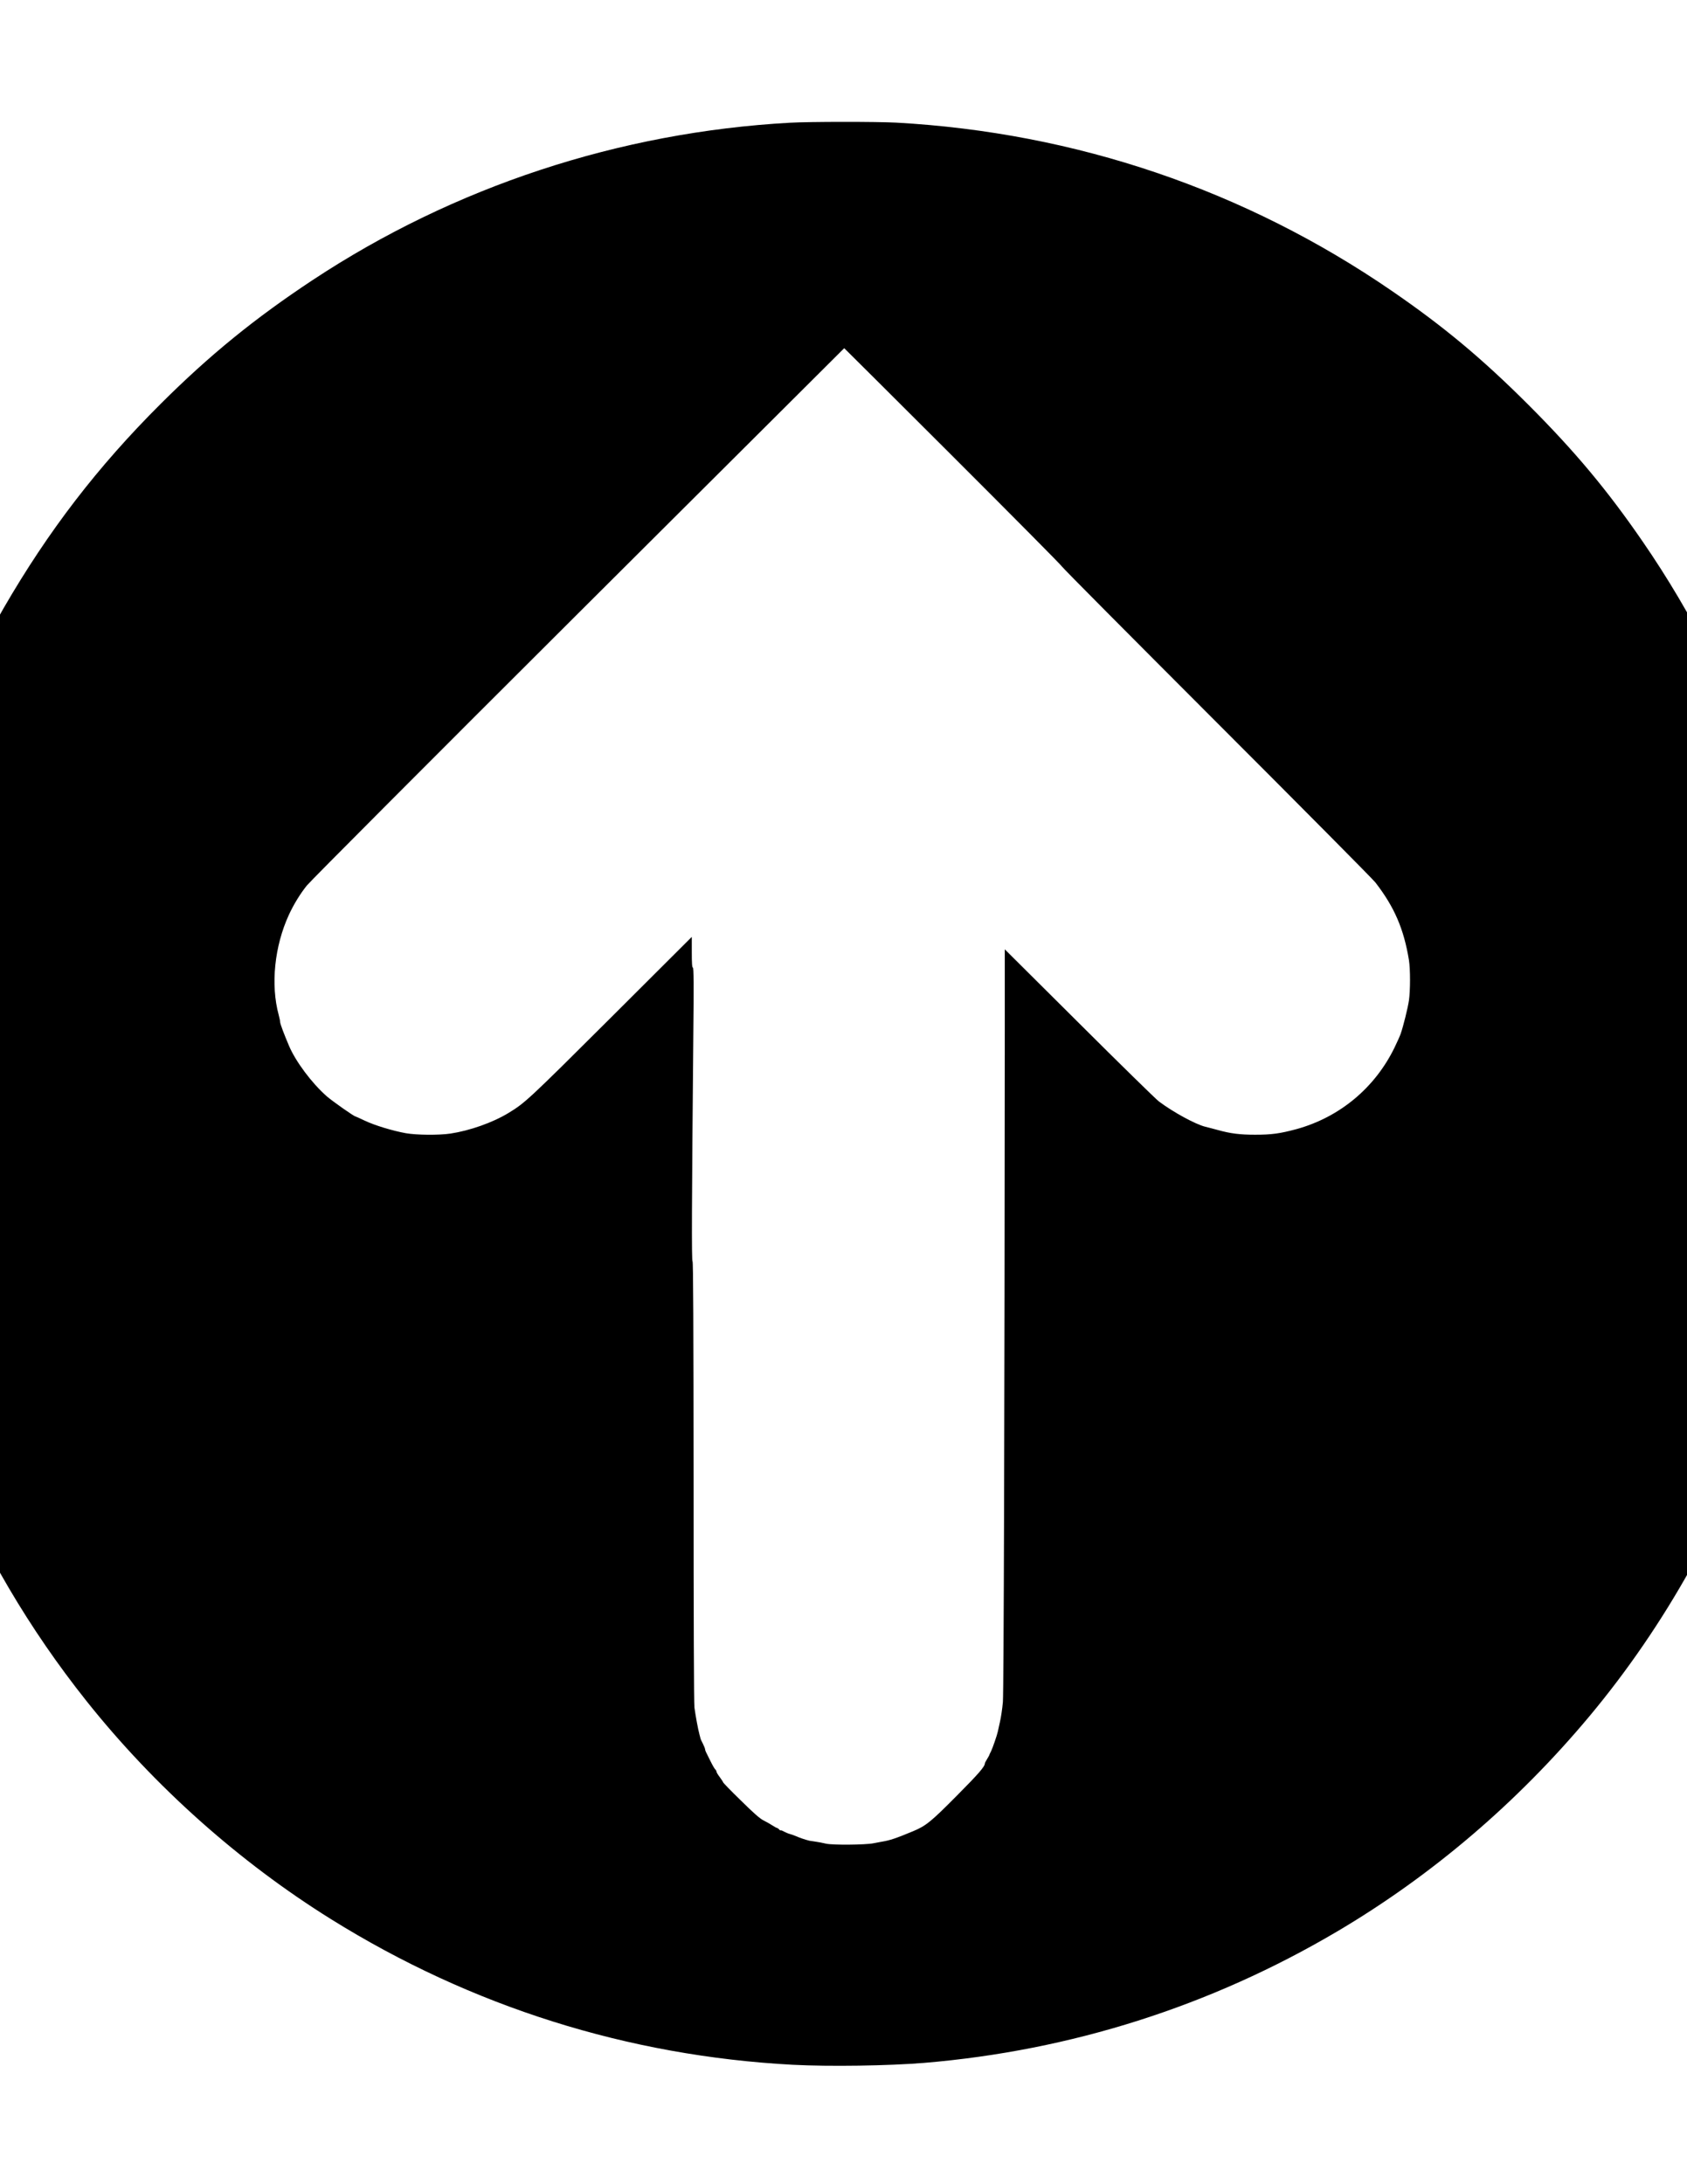 <?xml version="1.0" encoding="UTF-8"?>
<!DOCTYPE svg PUBLIC "-//W3C//DTD SVG 1.1//EN" "http://www.w3.org/Graphics/SVG/1.1/DTD/svg11.dtd">
<!-- Creator: CorelDRAW -->
<svg xmlns="http://www.w3.org/2000/svg" xml:space="preserve" width="8.5in" height="11in" version="1.1" style="shape-rendering:geometricPrecision; text-rendering:geometricPrecision; image-rendering:optimizeQuality; fill-rule:evenodd; clip-rule:evenodd"
viewBox="0 0 8500 11000"
 xmlns:xlink="http://www.w3.org/1999/xlink"
 xmlns:xodm="http://www.corel.com/coreldraw/odm/2003">
 <defs>
  <style type="text/css">
   <![CDATA[
    .fil0 {fill:black;fill-rule:nonzero}
   ]]>
  </style>
 </defs>
 <g id="Layer_x0020_1">
  <g id="_2650364941632">
   <path class="fil0" d="M3980.22 618.05c-859.74,47.71 -1692.73,322.06 -2404.33,792.03 -290.56,191.8 -519.96,378.36 -764.64,622.17 -318.76,317.29 -567.27,640.78 -793.32,1031.06 -65.95,113.56 -192.59,367.39 -244.69,488.57 -195.46,457.56 -316.37,915.12 -368.46,1393.2 -22.46,207.55 -26.28,291.04 -26.28,563 0,271.96 3.82,358.8 26.28,560.62 100.36,915.6 454.49,1773.47 1030.84,2497.74 342.18,429.89 769.42,810.63 1232.99,1099.29 706.34,439.91 1495.35,688.49 2325.95,732.86 183.52,9.54 480.77,5.25 661.89,-9.54 740.27,-62.02 1442.31,-285.32 2079.83,-661.29 477.91,-281.98 908.97,-649.84 1272.18,-1084.5 382.8,-458.52 682.44,-996.71 872.65,-1565.44 138.11,-413.19 219.83,-845.46 243.73,-1285.85 6.21,-116.89 6.21,-450.88 0,-567.78 -48.27,-900.33 -340.26,-1759.63 -848.75,-2497.74 -178.74,-259.56 -341.22,-453.74 -574.92,-687.54 -235.13,-234.74 -427.72,-395.06 -689.14,-574.46 -738.83,-507.18 -1591.41,-796.8 -2496.08,-846.89 -97.49,-5.25 -435.85,-5.25 -535.73,0.48l0 0zm821.99 1681.86c301.56,301.06 548.63,550.12 549.11,553.94 0.48,3.81 350.78,355.93 777.55,782.96 427.24,427.03 787.58,790.12 800.96,807.3 96.06,124.05 143.37,234.27 169.18,391.24 7.17,45.33 7.17,152.68 0,202.78 -5.74,39.13 -28.68,131.21 -42.06,169.38 -4.3,11.93 -18.16,42.46 -30.59,68.23 -98.93,203.26 -277.19,351.16 -494.15,410.8 -83.63,22.43 -125.69,28.15 -207.89,28.15 -76.46,0 -123.78,-5.73 -188.77,-23.86 -23.41,-6.2 -51.61,-13.84 -62.13,-16.22 -49.22,-11.93 -161.53,-73 -234.17,-127.39 -15.77,-11.93 -196.89,-189.42 -402.39,-394.1l-374.2 -372.16 0 402.69c-0.96,1923.28 -5.26,3334.61 -9.56,3388.06 -2.87,32.92 -9.56,77.77 -14.81,100.19 -4.78,21.95 -10.04,44.37 -10.99,49.62 -3.82,18.13 -26.28,82.54 -33.45,97.33 -4.3,8.11 -8.13,16.22 -8.6,18.13 0,2.39 -5.74,11.93 -11.47,21.47 -6.21,10.02 -11.47,20.04 -11.47,21.94 0,16.22 -31.07,52.01 -140.5,162.22 -131.43,132.64 -156.75,153.16 -222.7,180.35 -84.59,35.31 -116.61,45.81 -155.31,52.01 -10.52,1.91 -29.63,5.25 -43.01,8.11 -40.15,8.11 -205.98,9.54 -238.95,1.91 -15.77,-3.82 -40.62,-8.59 -54.96,-10.5 -14.34,-1.91 -27.24,-3.82 -28.68,-4.3 -19.59,-4.77 -49.7,-14.79 -64.99,-21.95 -10.99,-4.77 -26.29,-10.02 -33.45,-11.93 -7.65,-1.91 -20.55,-7.16 -29.15,-11.93 -8.12,-4.77 -15.77,-7.63 -17.2,-6.2 -0.96,0.95 -4.78,-0.96 -8.12,-5.25 -3.35,-3.81 -8.13,-7.16 -10.52,-7.16 -2.39,0 -13.38,-6.2 -24.37,-13.36 -10.99,-7.16 -30.58,-18.13 -43.96,-24.81 -16.73,-8.11 -50.18,-37.21 -113.26,-99.72 -49.7,-48.19 -89.85,-89.7 -89.85,-92.09 0,-1.91 -7.65,-13.36 -16.72,-25.76 -9.08,-11.93 -16.73,-24.33 -16.73,-28.15 0,-3.34 -2.87,-8.11 -6.21,-10.98 -3.34,-2.86 -14.33,-21.94 -24.37,-42.46 -10.04,-20.52 -20.07,-41.04 -22.46,-45.33 -2.39,-4.77 -4.3,-10.97 -4.3,-13.83 0,-2.86 -4.78,-15.27 -10.99,-27.67 -6.21,-11.93 -11.47,-22.9 -11.47,-24.33 -0.48,-1.43 -2.87,-10.97 -5.73,-21.95 -7.65,-27.67 -19.59,-93.99 -25.33,-135.5 -2.87,-21.95 -4.3,-456.61 -4.3,-1141.76 -0.48,-770.56 -1.91,-1105.5 -5.26,-1105.5 -5.26,0 -3.82,-297.72 3.82,-1132.21 2.87,-261.94 1.91,-346.87 -1.91,-346.87 -4.3,0 -5.74,-21.94 -5.74,-77.29l0 -77.77 -411.95 410.8c-413.39,411.76 -428.68,425.59 -512.79,476.65 -78.85,47.71 -193.55,88.27 -291.52,103.06 -57.83,8.59 -170.61,7.63 -224.61,-1.91 -67.86,-12.41 -157.23,-39.6 -206.45,-62.98 -24.85,-11.93 -46.36,-21.47 -47.31,-21.47 -7.17,0 -115.65,-76.34 -144.33,-101.15 -75.51,-66.32 -156.75,-175.11 -190.2,-253.83 -26.28,-61.55 -44.44,-110.69 -44.92,-119.76 0,-5.25 -3.35,-21.47 -7.17,-35.78 -41.58,-152.68 -21.5,-347.35 51.61,-505.75 23.89,-51.53 55.91,-104.01 89.84,-146.48 16.25,-20.52 631.79,-637.91 1368.24,-1371.73 736.45,-733.81 1339.08,-1334.52 1339.56,-1334.52 0.48,-0.48 247.07,245.72 548.63,546.31l0 0z"/>
  </g>
 </g>
</svg>
